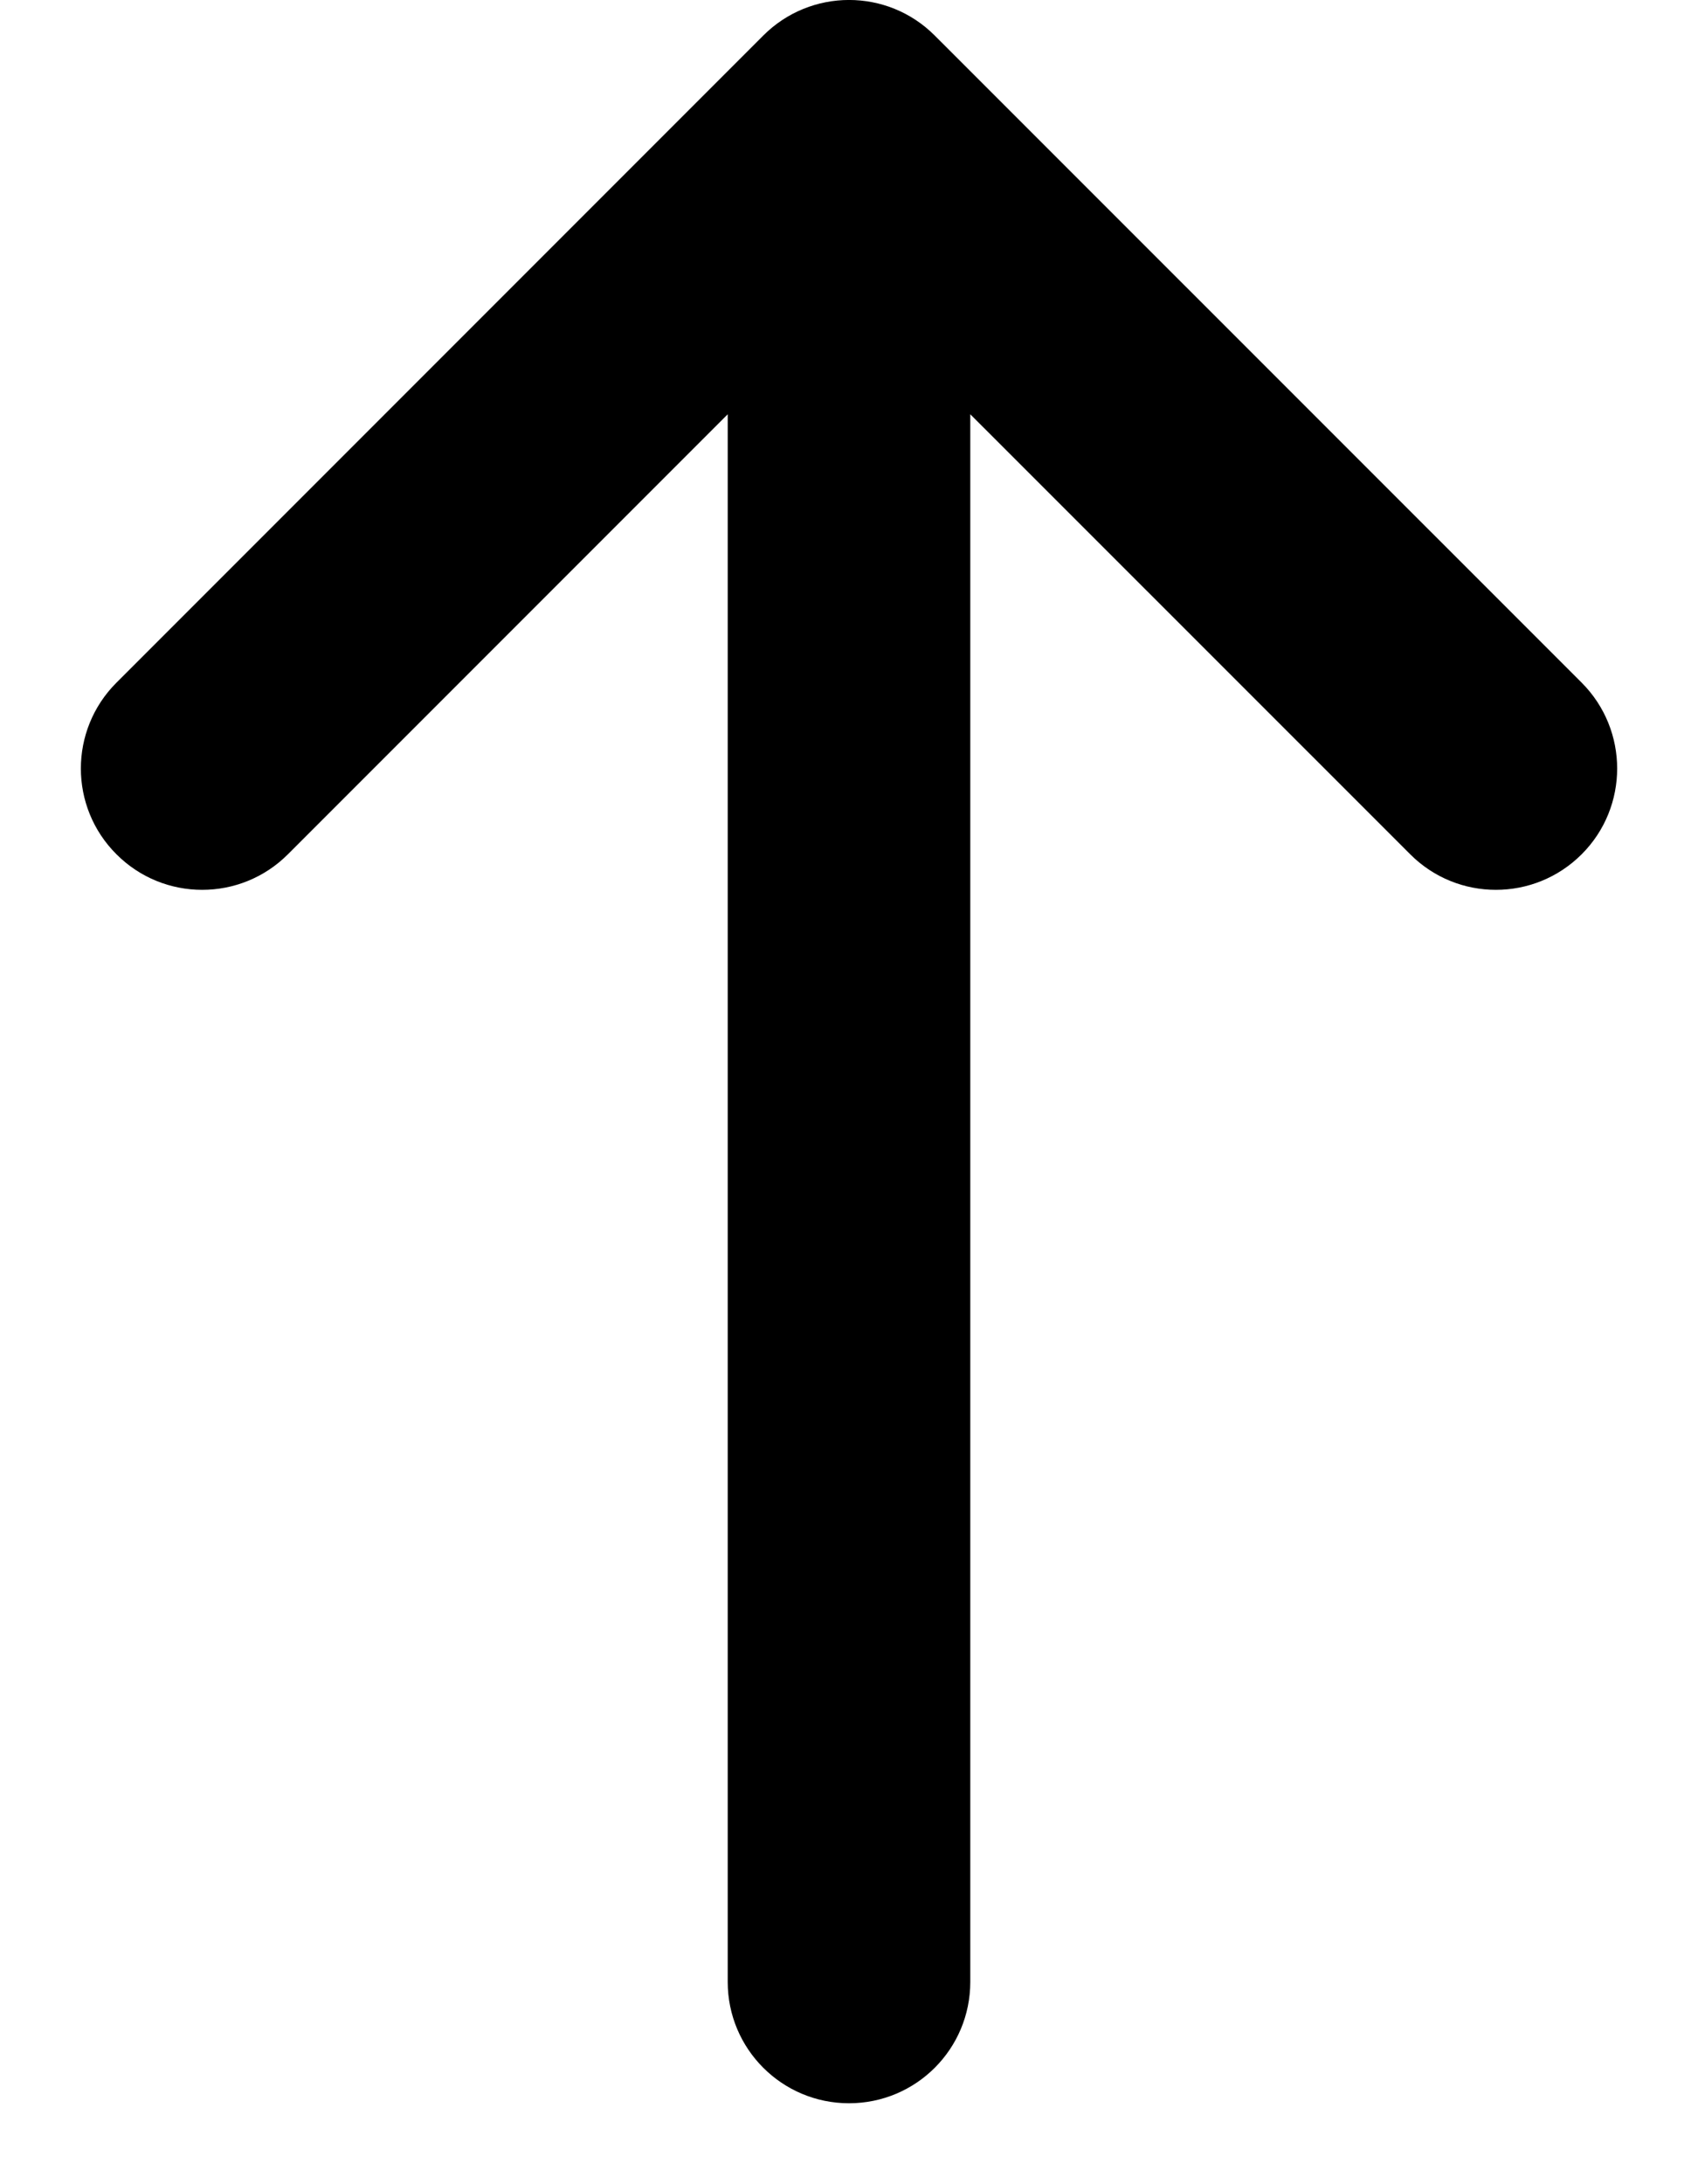 <svg width="14" height="18" viewBox="0 0 14 18" fill="none" xmlns="http://www.w3.org/2000/svg">
<path d="M2.374 7.04C1.984 7.431 1.35 7.431 0.96 7.04C0.569 6.65 0.569 6.017 0.96 5.626L6.293 0.293C6.684 -0.098 7.317 -0.098 7.707 0.293L13.041 5.626C13.431 6.017 13.431 6.65 13.041 7.04C12.65 7.431 12.017 7.431 11.627 7.04L8 3.414L8 16.333C8 16.886 7.553 17.333 7 17.333C6.448 17.333 6 16.886 6 16.333L6 3.414L2.374 7.04Z" fill="black"/>
</svg>
